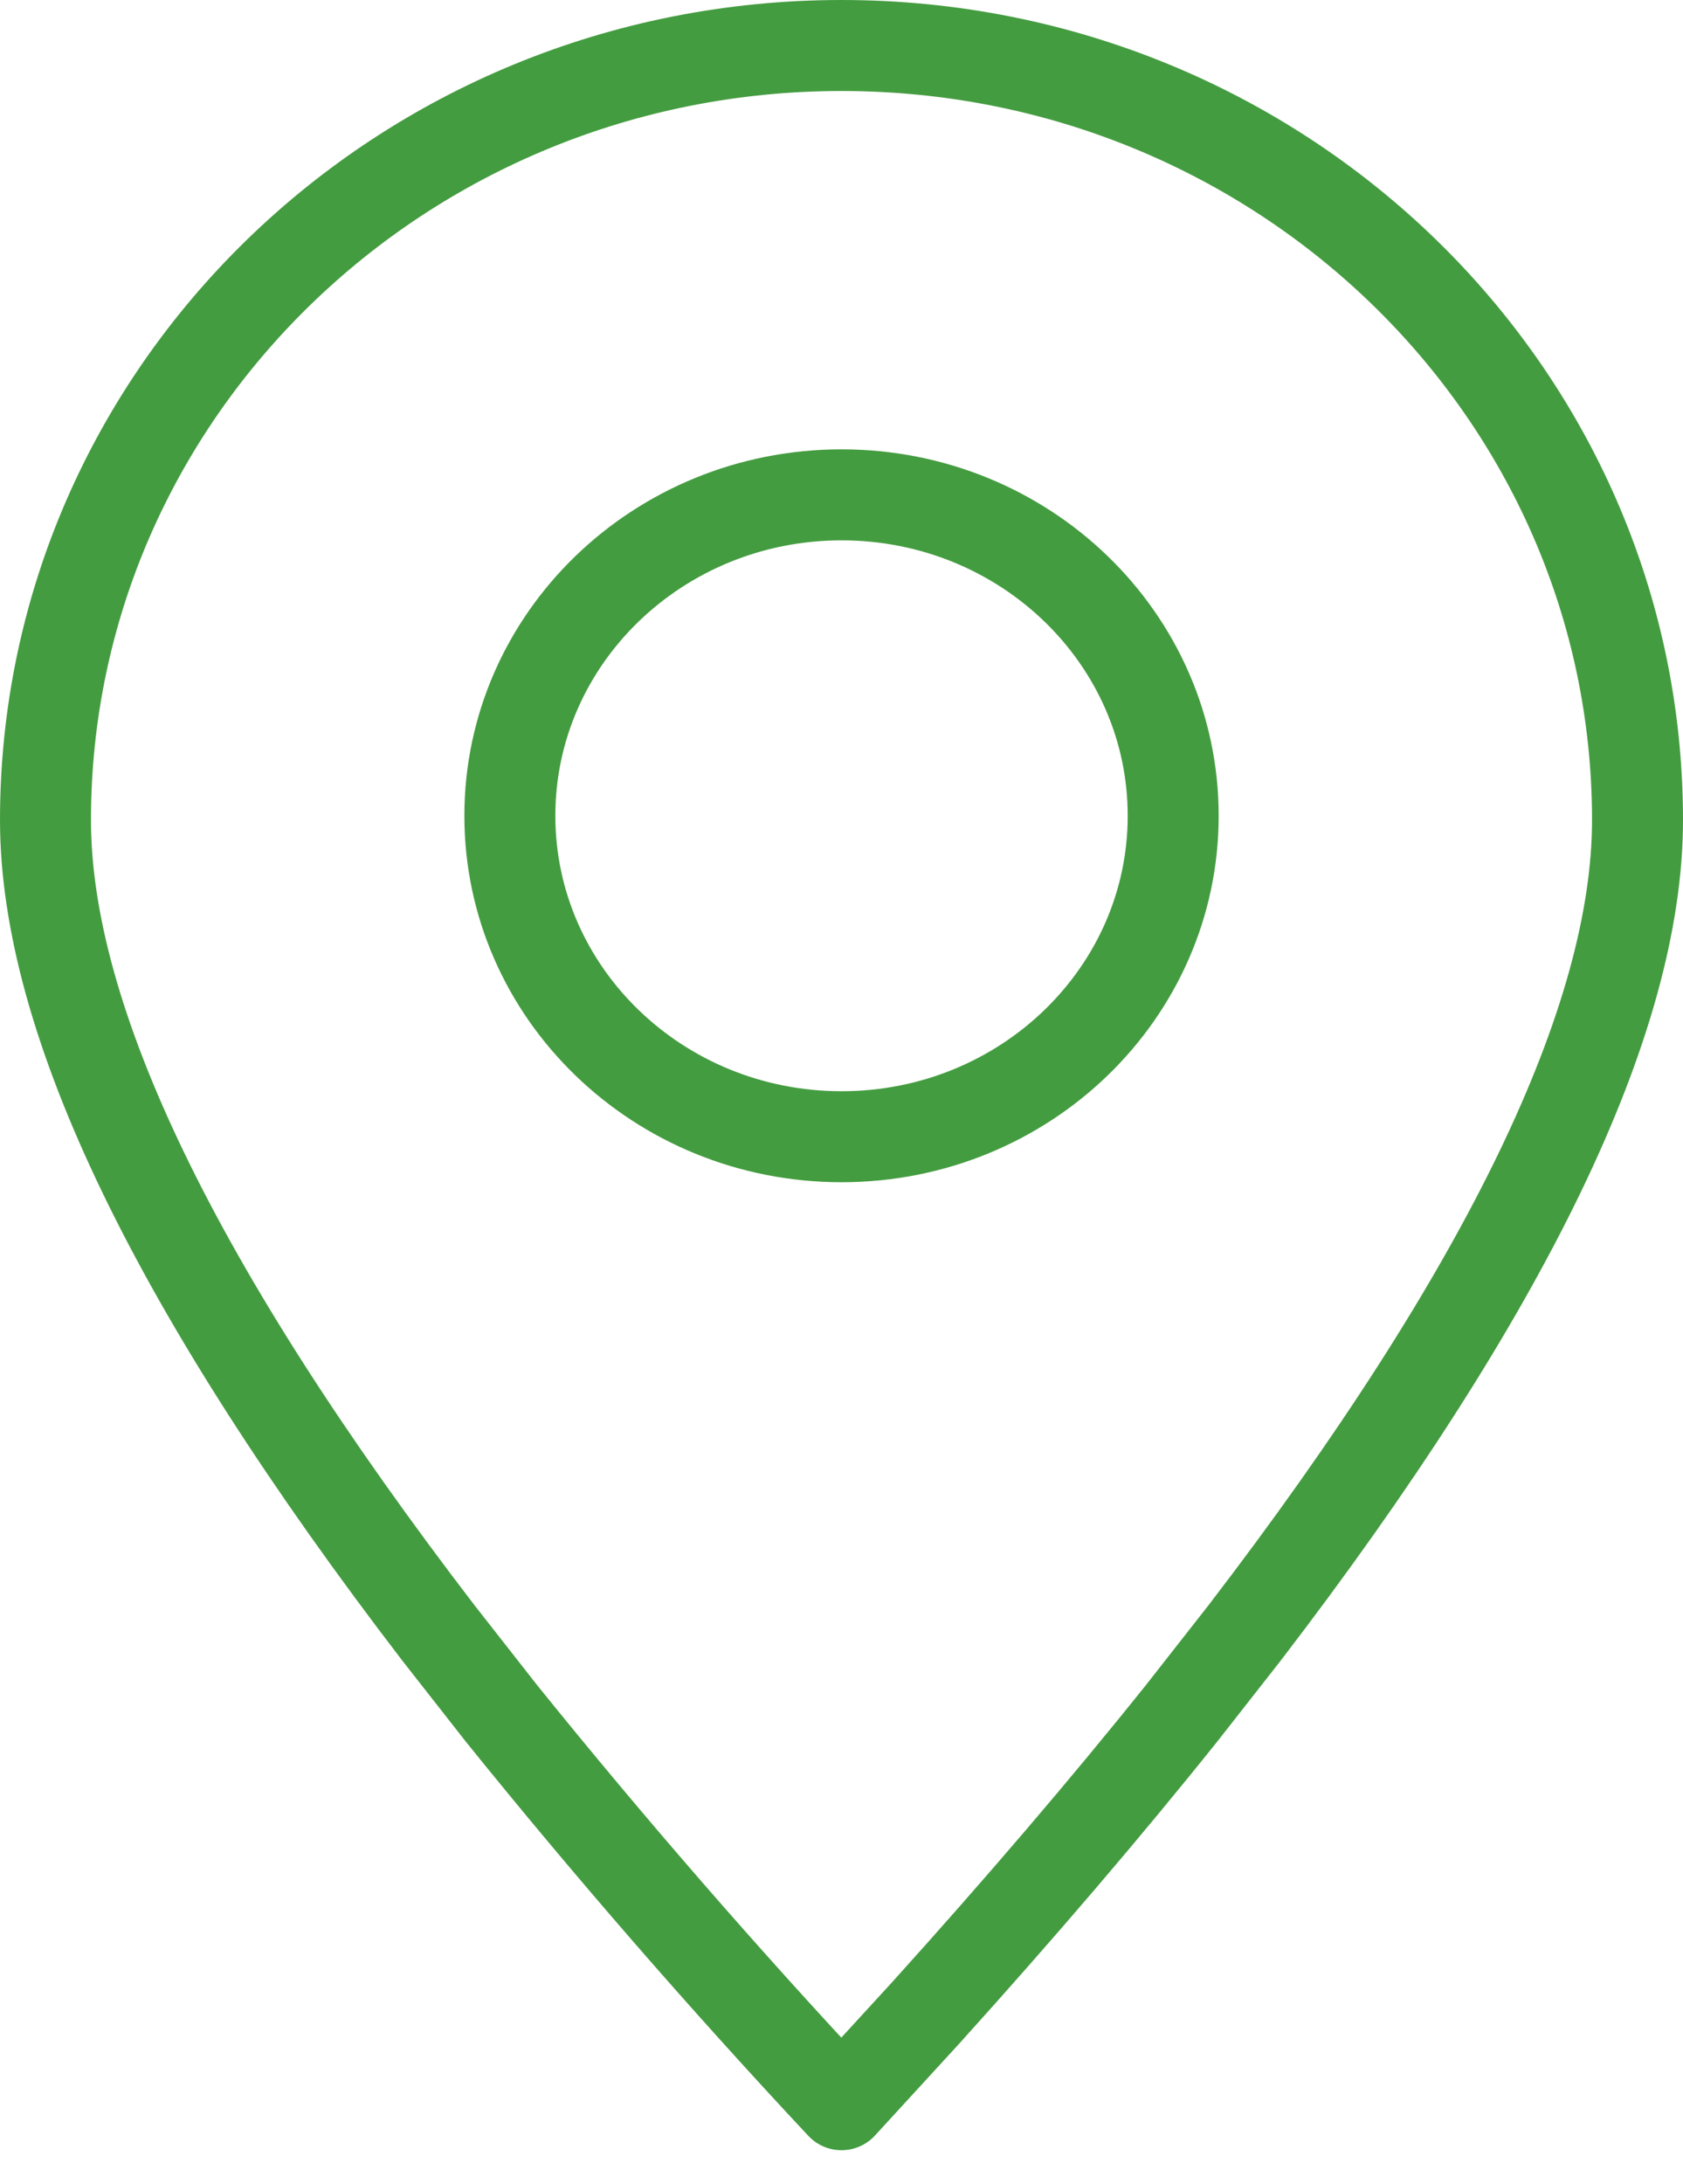 <svg width="37" height="48" viewBox="0 0 37 48" fill="none" xmlns="http://www.w3.org/2000/svg">
<path fill-rule="evenodd" clip-rule="evenodd" d="M18.5 46.254L20.34 44.248C22.429 41.934 24.307 39.739 25.978 37.651L27.358 35.891C33.118 28.383 36 22.425 36 18.021C36 8.62 28.166 1 18.5 1C8.834 1 1 8.62 1 18.021C1 22.425 3.882 28.383 9.642 35.891L11.022 37.651C13.406 40.606 15.9 43.474 18.5 46.254Z" stroke="#449C40" stroke-width="2" stroke-linecap="round" stroke-linejoin="round"/>
<path d="M18.501 24.981C22.528 24.981 25.792 21.823 25.792 17.928C25.792 14.032 22.528 10.875 18.501 10.875C14.474 10.875 11.209 14.032 11.209 17.928C11.209 21.823 14.474 24.981 18.501 24.981Z" stroke="#449C40" stroke-width="2" stroke-linecap="round" stroke-linejoin="round"/>
</svg>
